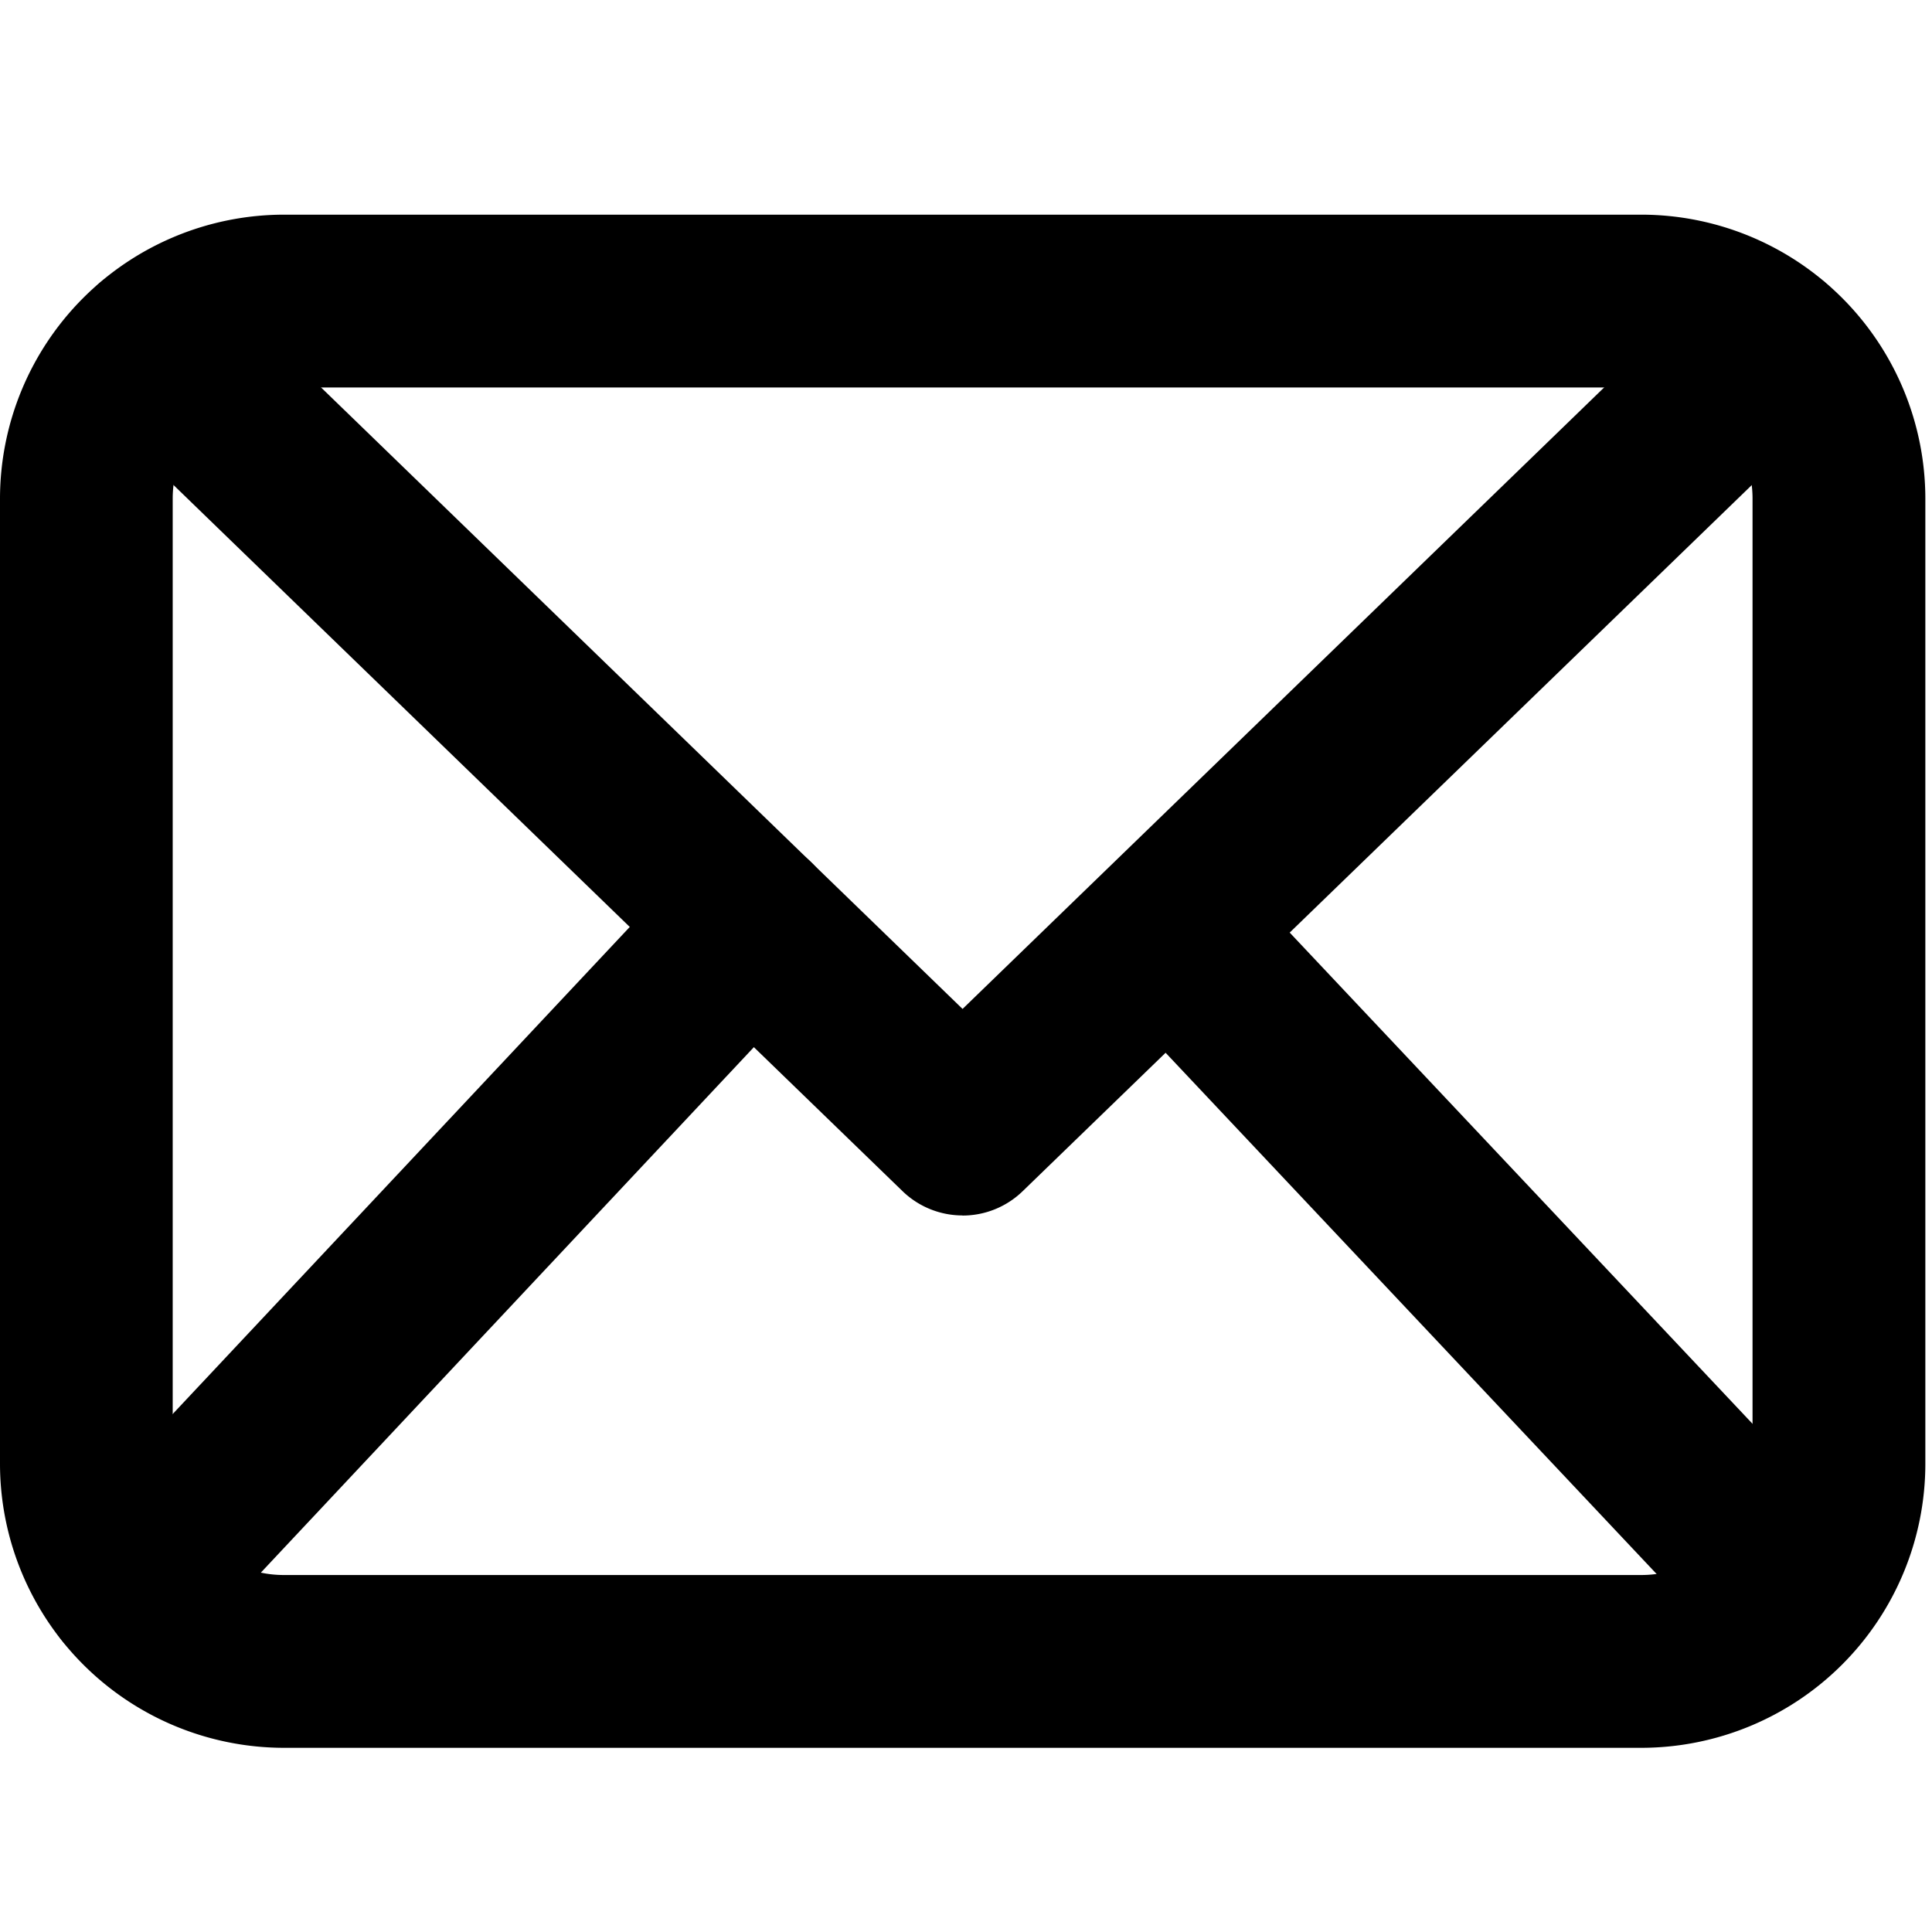 <svg width="18" height="18" viewBox="0 0 18 18" xmlns="http://www.w3.org/2000/svg"><g  fill-rule="evenodd"><path d="M2.644 3.61c-.57 0-1.035.464-1.035 1.035v8.994c0 .571.465 1.035 1.035 1.035h12.648c.571 0 1.036-.464 1.036-1.035V4.645c0-.571-.465-1.035-1.035-1.035H2.645zm12.648 12.674H2.646A2.648 2.648 0 0 1 0 13.639V4.645A2.648 2.648 0 0 1 2.644 2h12.648a2.648 2.648 0 0 1 2.646 2.645v8.994a2.648 2.648 0 0 1-2.645 2.645z"/><path d="M8.969 11.324a.804.804 0 0 1-.56-.226L.897 3.822a.804.804 0 1 1 1.12-1.156L8.968 9.4l6.952-6.734a.805.805 0 0 1 1.12 1.157l-7.513 7.276a.803.803 0 0 1-.56.226"/><path d="M1.206 15.585a.805.805 0 0 1-.587-1.356l5.79-6.17A.804.804 0 1 1 7.583 9.16l-5.79 6.171a.802.802 0 0 1-.587.254M16.65 15.585a.804.804 0 0 1-.586-.252L10.588 9.52a.805.805 0 0 1 1.171-1.104l5.477 5.813a.805.805 0 0 1-.586 1.356"/></g></svg>
